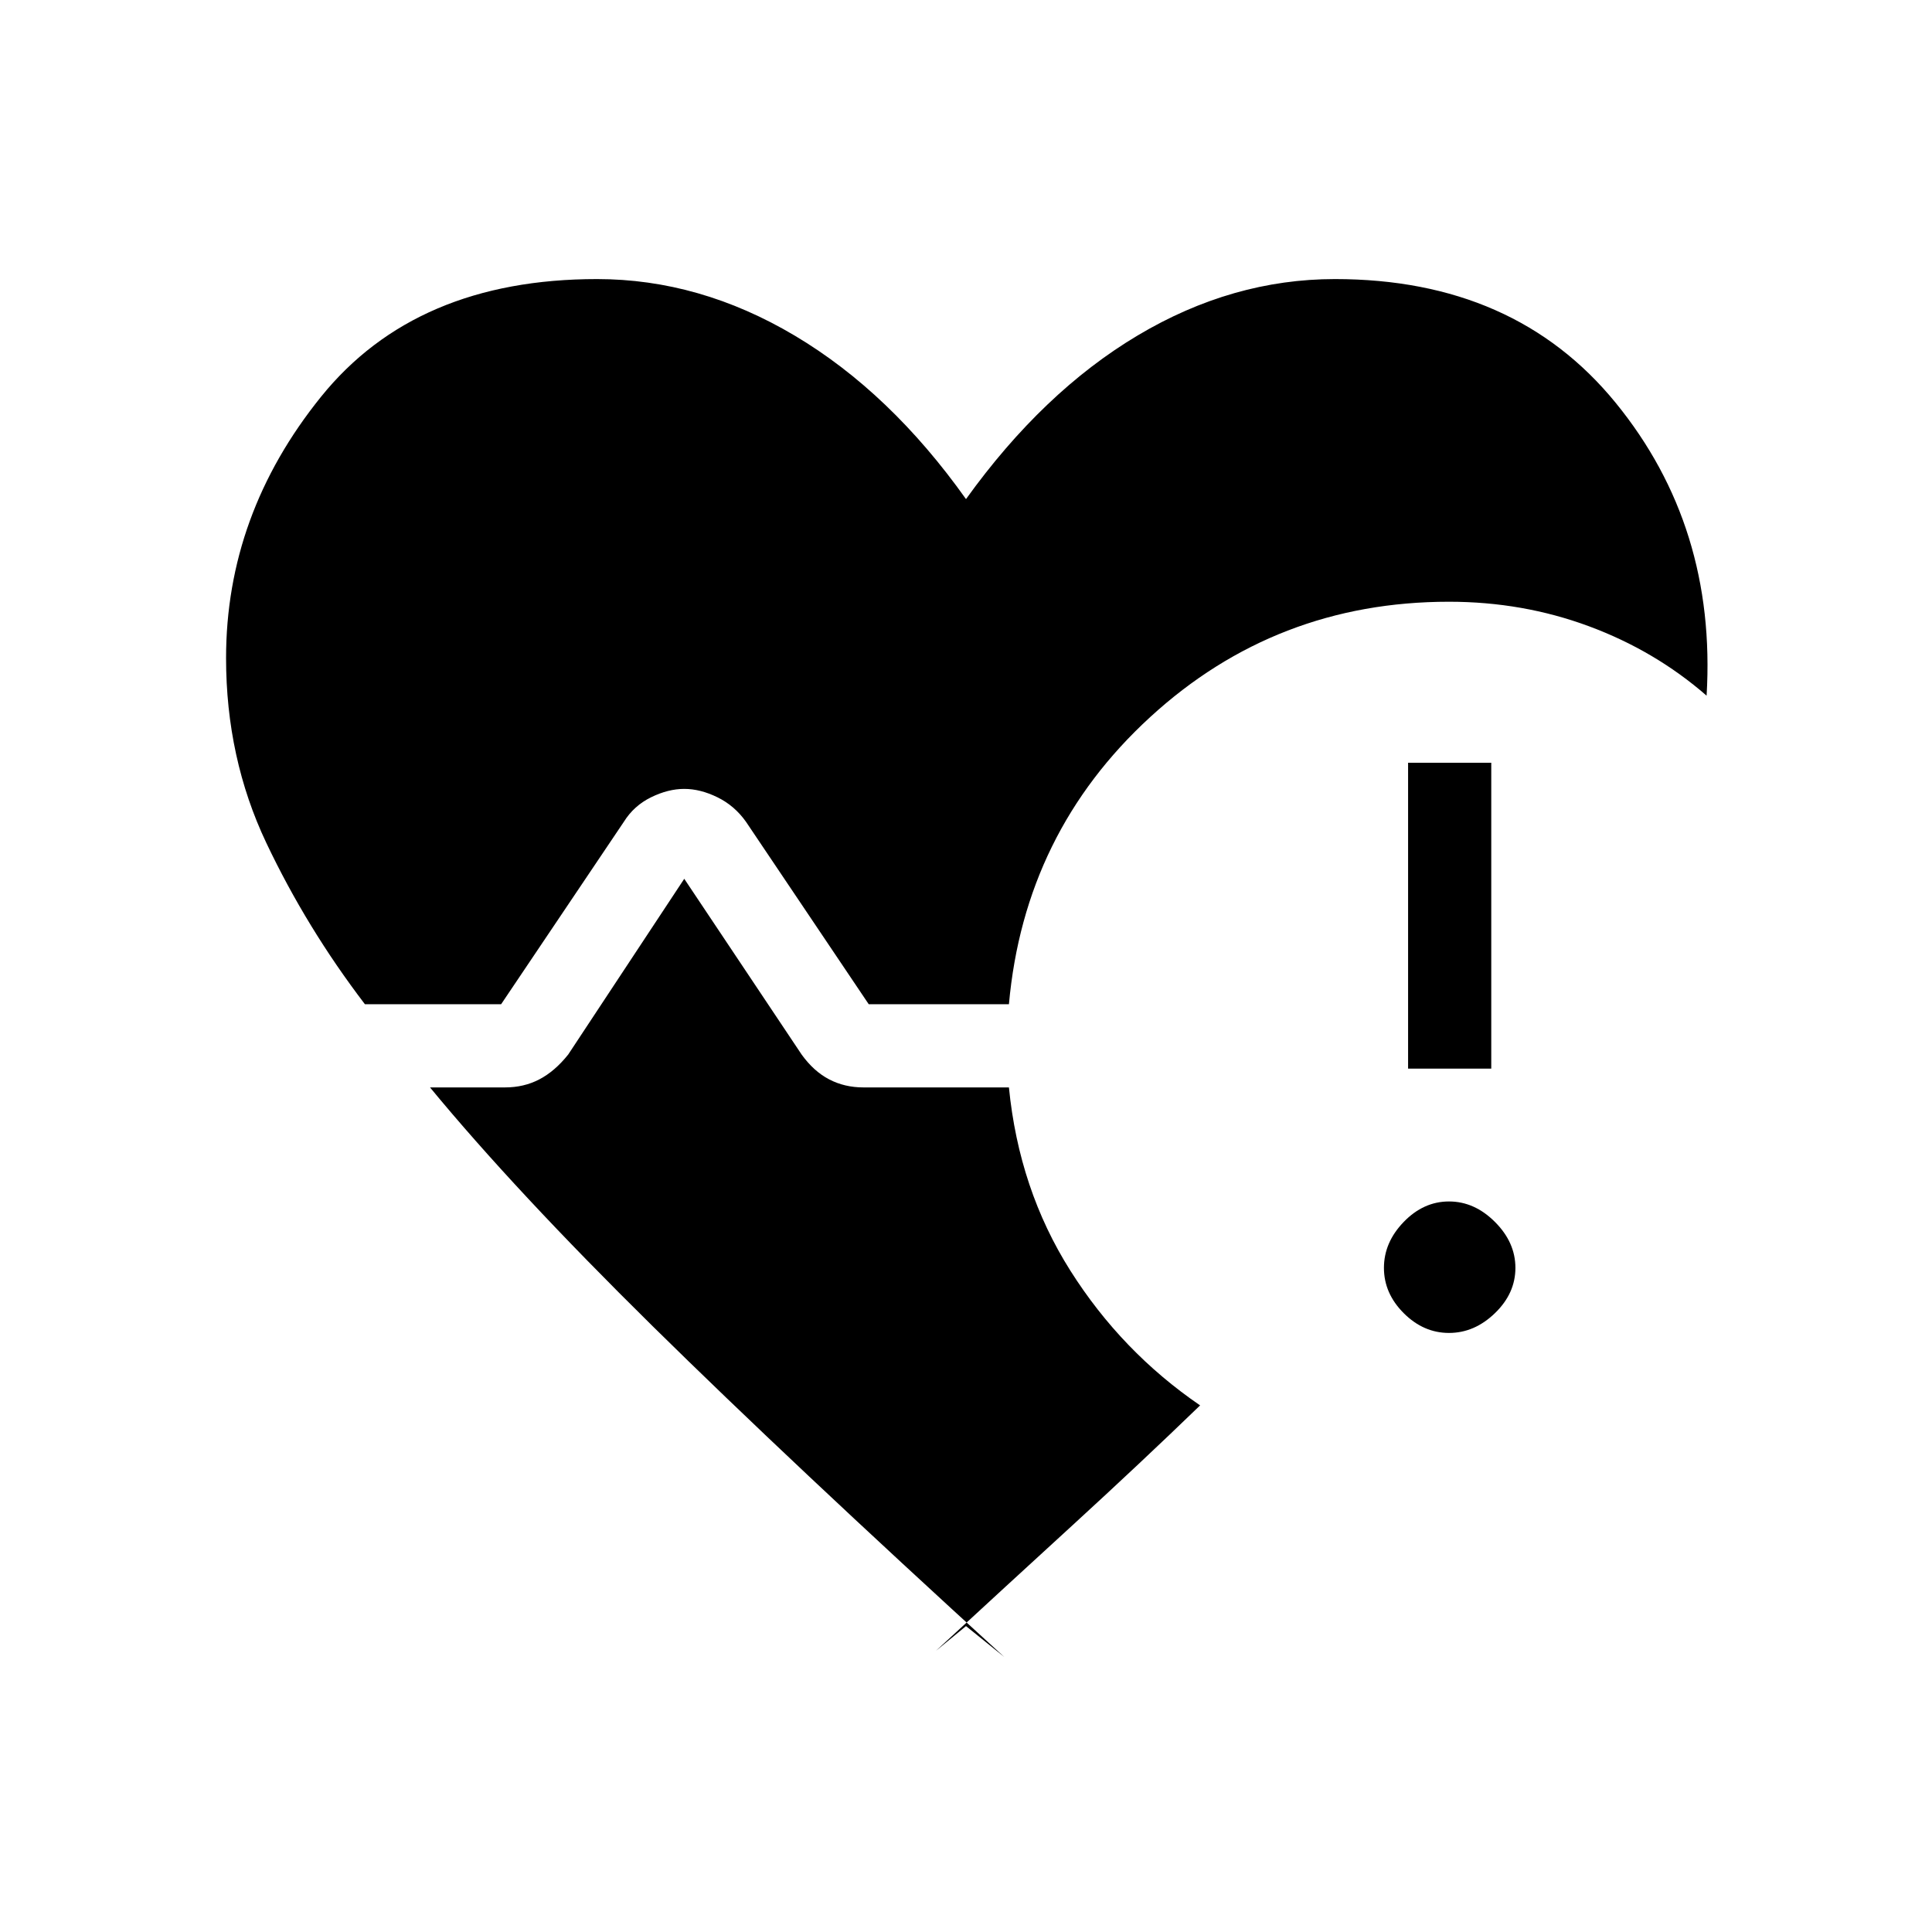 <svg xmlns="http://www.w3.org/2000/svg" height="40" viewBox="0 -960 960 960" width="40"><path d="M181.33-461q-29-38-49-80.17-20-42.16-20-91.83 0-71.33 47.17-129.83 47.17-58.5 137.17-58.5 51 0 98.33 28.16Q442.33-765 480-712q38.33-53.33 85.33-81.33t98-28q89.34 0 139.5 61.5Q853-698.33 848-614.33q-25.67-22.34-58.5-34.5Q756.67-661 720-661q-86 0-148.5 57.33Q509-546.33 501.33-461h-69.66l-61-90.67q-5.67-8-14.17-12.16Q348-568 340-568t-16.5 4.17q-8.5 4.16-13.5 12.16L249-461h-67.67ZM480-152l19 15.33q-106.33-97-174.67-164.33Q256-368.33 213.67-419.67H251q9.33 0 17-4T282.33-436L340-523.33 398.33-436q6 8.33 13.67 12.33t17 4h72.33q5 50.67 30.5 91 25.5 40.34 64.5 67-29.66 28.67-63.16 59.34-33.5 30.66-68.17 62.66L480-152Zm240-145.67q-12.67 0-22.5-9.83t-9.83-22.5q0-12.67 9.83-22.83Q707.33-363 720-363t22.83 10.17Q753-342.67 753-330q0 12.67-10.17 22.5-10.16 9.83-22.83 9.83ZM699.67-429v-152H741v152h-41.33Z"/></svg>